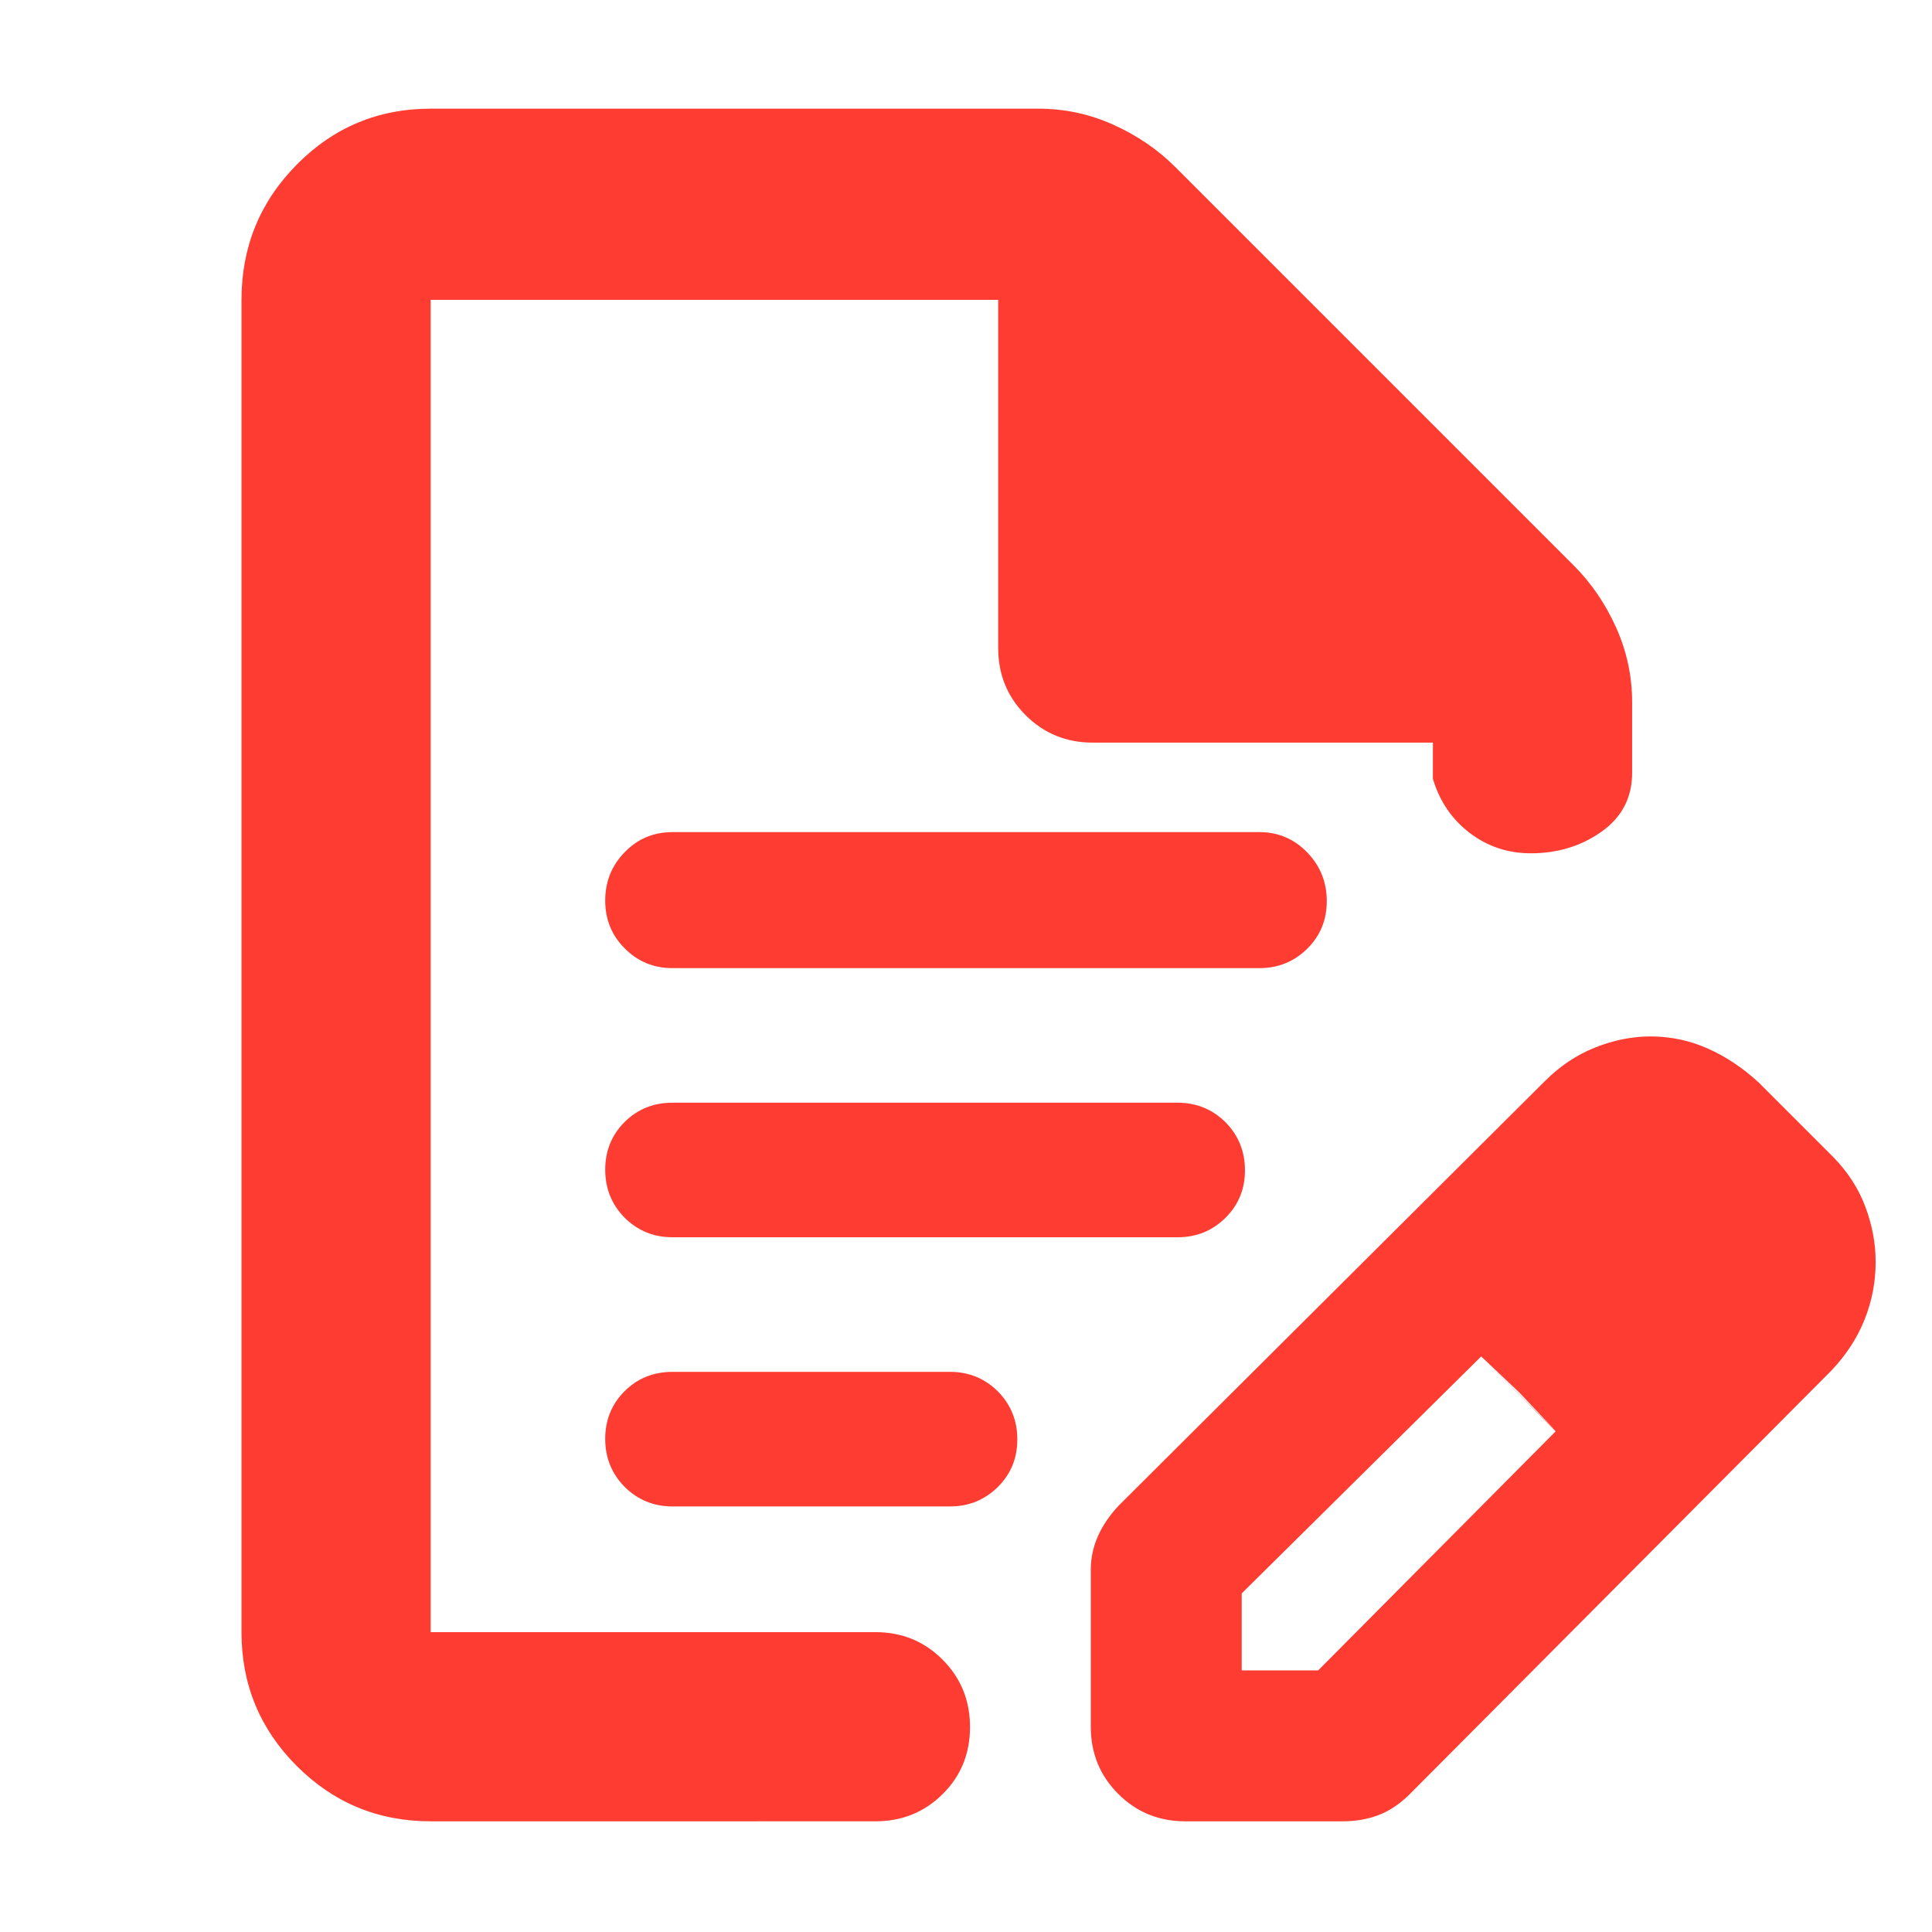 <svg height="48" viewBox="0 -960 960 960" width="48" xmlns="http://www.w3.org/2000/svg"><path fill="rgb(255, 60, 50)" d="m542-102v-78c0-5.713 1.167-11.237 3.5-16.57s5.833-10.477 10.5-15.43l211.61-210.77c7.527-7.533 15.887-13.12 25.08-16.76 9.193-3.647 18.34-5.47 27.44-5.47 9.933 0 19.41 2 28.43 6 9.027 4 17.507 9.667 25.44 17l37 37c7.253 7.433 12.567 15.693 15.94 24.78s5.06 18.173 5.06 27.26c0 9.973-1.843 19.553-5.53 28.74s-9.203 17.633-16.55 25.34l-209.92 210.88c-4.827 4.667-9.91 8-15.25 10s-11.257 3-17.75 3h-78c-13.167 0-24.29-4.543-33.37-13.63-9.087-9.08-13.63-20.203-13.63-33.37zm75-28h38l118-118.77-37-37.23-119 117.76zm-403 75c-26.033 0-48.207-9.157-66.52-27.47-18.32-18.32-27.48-40.497-27.48-66.53v-662c0-26.307 9.16-48.717 27.48-67.23 18.313-18.513 40.487-27.77 66.52-27.77h302c13.04 0 25.467 2.667 37.28 8s22.053 12.333 30.72 21l198 198c8.667 8.667 15.667 18.907 21 30.72s8 24.24 8 37.28v35c0 12.313-5.06 22.06-15.18 29.24-10.113 7.173-21.85 10.76-35.21 10.76-11.353 0-21.46-3.377-30.32-10.13-8.86-6.747-14.957-15.703-18.29-26.87v-18h-169c-13.167 0-24.29-4.543-33.37-13.63-9.087-9.08-13.63-20.203-13.63-33.37v-173h-282v662h221c13.167 0 24.293 4.56 33.38 13.68 9.08 9.113 13.62 20.28 13.62 33.5 0 13.213-4.54 24.32-13.62 33.32-9.087 9-20.213 13.5-33.38 13.5zm541-213-19-18 37 37zm-420.834 56.54c-9.362 0-17.272-3.27-23.732-9.67-6.473-6.54-9.703-14.52-9.703-23.9 0-9.4 3.23-17.36 9.703-23.76 6.46-6.41 14.37-9.54 23.732-9.54h137.901c9.362 0 17.286 3.28 23.747 9.68 6.459 6.55 9.688 14.51 9.688 23.9 0 9.38-3.229 17.22-9.688 23.62-6.461 6.4-14.385 9.67-23.747 9.67zm0-133.75c-9.362 0-17.272-3.26-23.732-9.66-6.473-6.55-9.703-14.51-9.703-23.91 0-9.38 3.23-17.35 9.703-23.76 6.46-6.4 14.37-9.53 23.732-9.53h251.012c9.361 0 17.287 3.28 23.746 9.68 6.459 6.54 9.689 14.5 9.689 23.9s-3.23 17.21-9.689 23.62c-6.459 6.4-14.385 9.66-23.746 9.66zm0-133.73c-9.362 0-17.272-3.28-23.732-9.81-6.473-6.4-9.703-14.37-9.703-23.77 0-9.39 3.23-17.49 9.703-24.04 6.46-6.69 14.37-9.96 23.732-9.96h291.669c9.361 0 17.287 3.42 23.746 10.11s9.689 14.79 9.689 24.17c0 9.4-3.23 17.22-9.689 23.63-6.459 6.39-14.385 9.67-23.746 9.67z"/></svg>